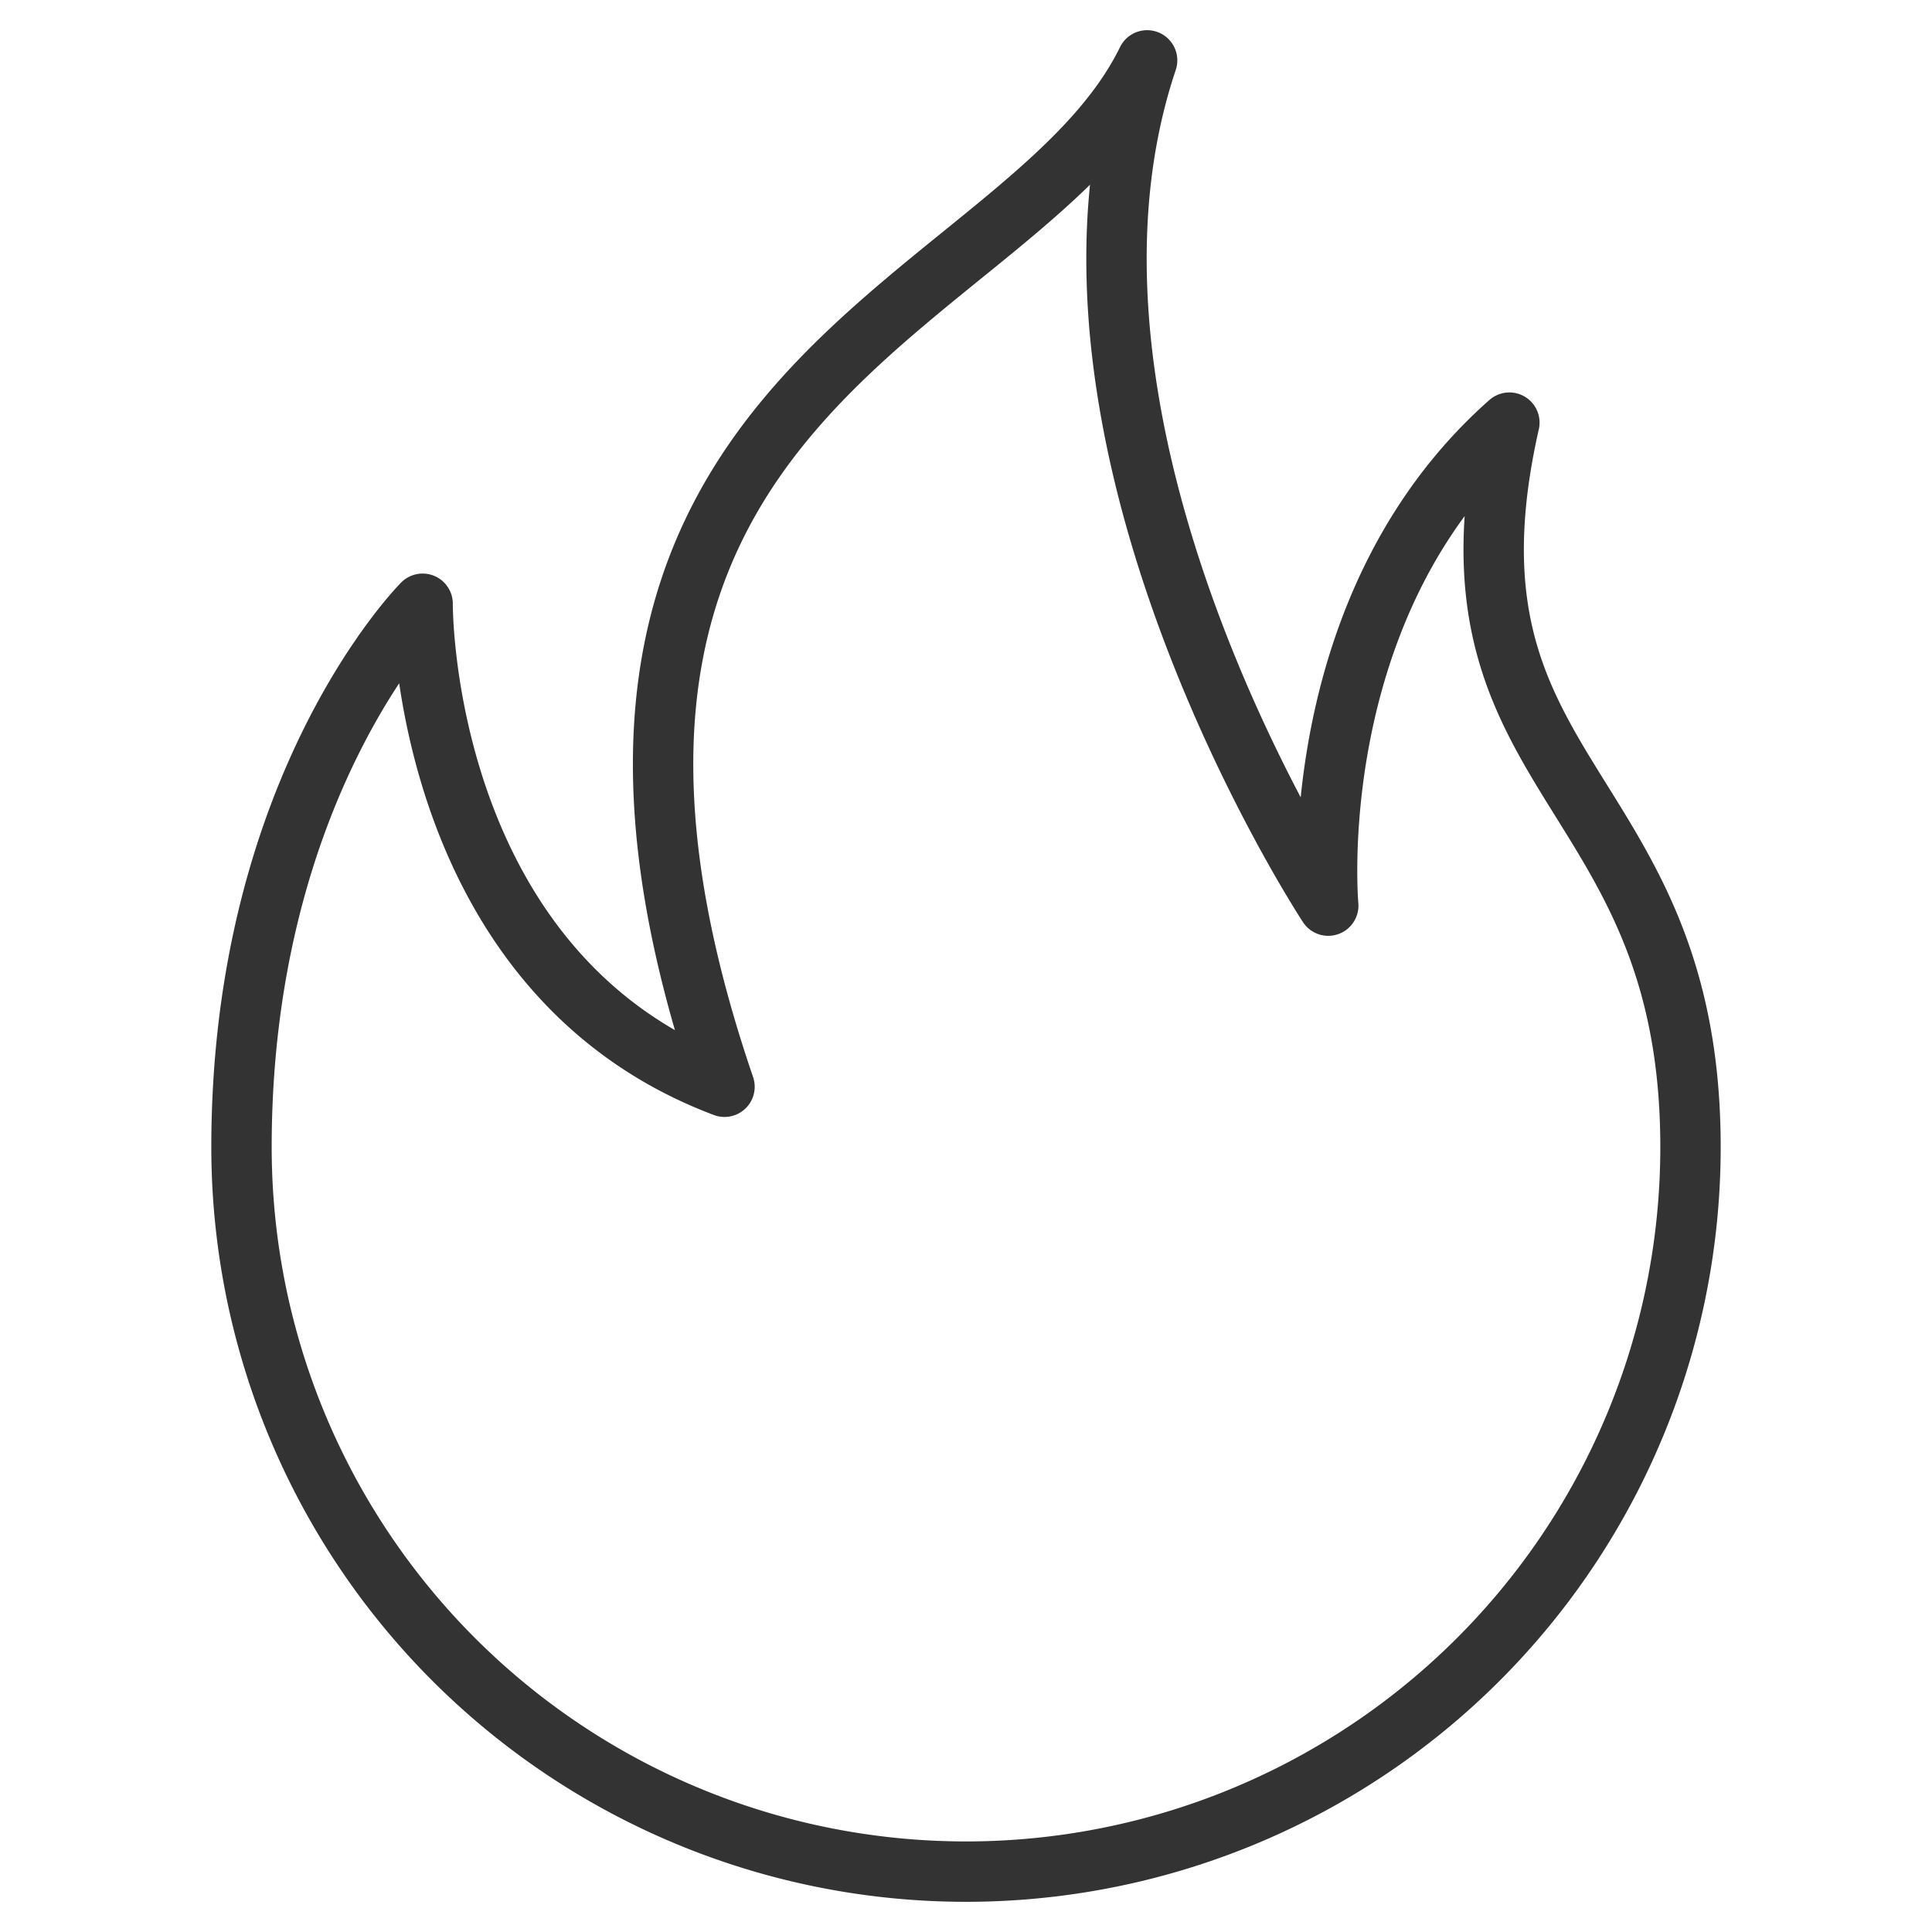 <svg xmlns="http://www.w3.org/2000/svg" viewBox="0 0 64 64" aria-labelledby="title"
aria-describedby="desc" role="img" xmlns:xlink="http://www.w3.org/1999/xlink"
width="64" height="64">
  <title>Flame</title>
  <desc>A line styled icon from Orion Icon Library.</desc>
  <path data-name="layer1"
  d="M50 14c-6.9 6.1-6 16-6 16S33.8 14.5 38 2c-4.1 8.4-22 10.6-14 34-10.1-3.8-10-16-10-16s-6 6-6 18a24 24 0 0 0 48 0c0-12.2-8.7-12.1-6-24z"
  fill="none" stroke="#333333" stroke-miterlimit="10" stroke-width="2" stroke-linejoin="round"
  stroke-linecap="round"></path>
</svg>